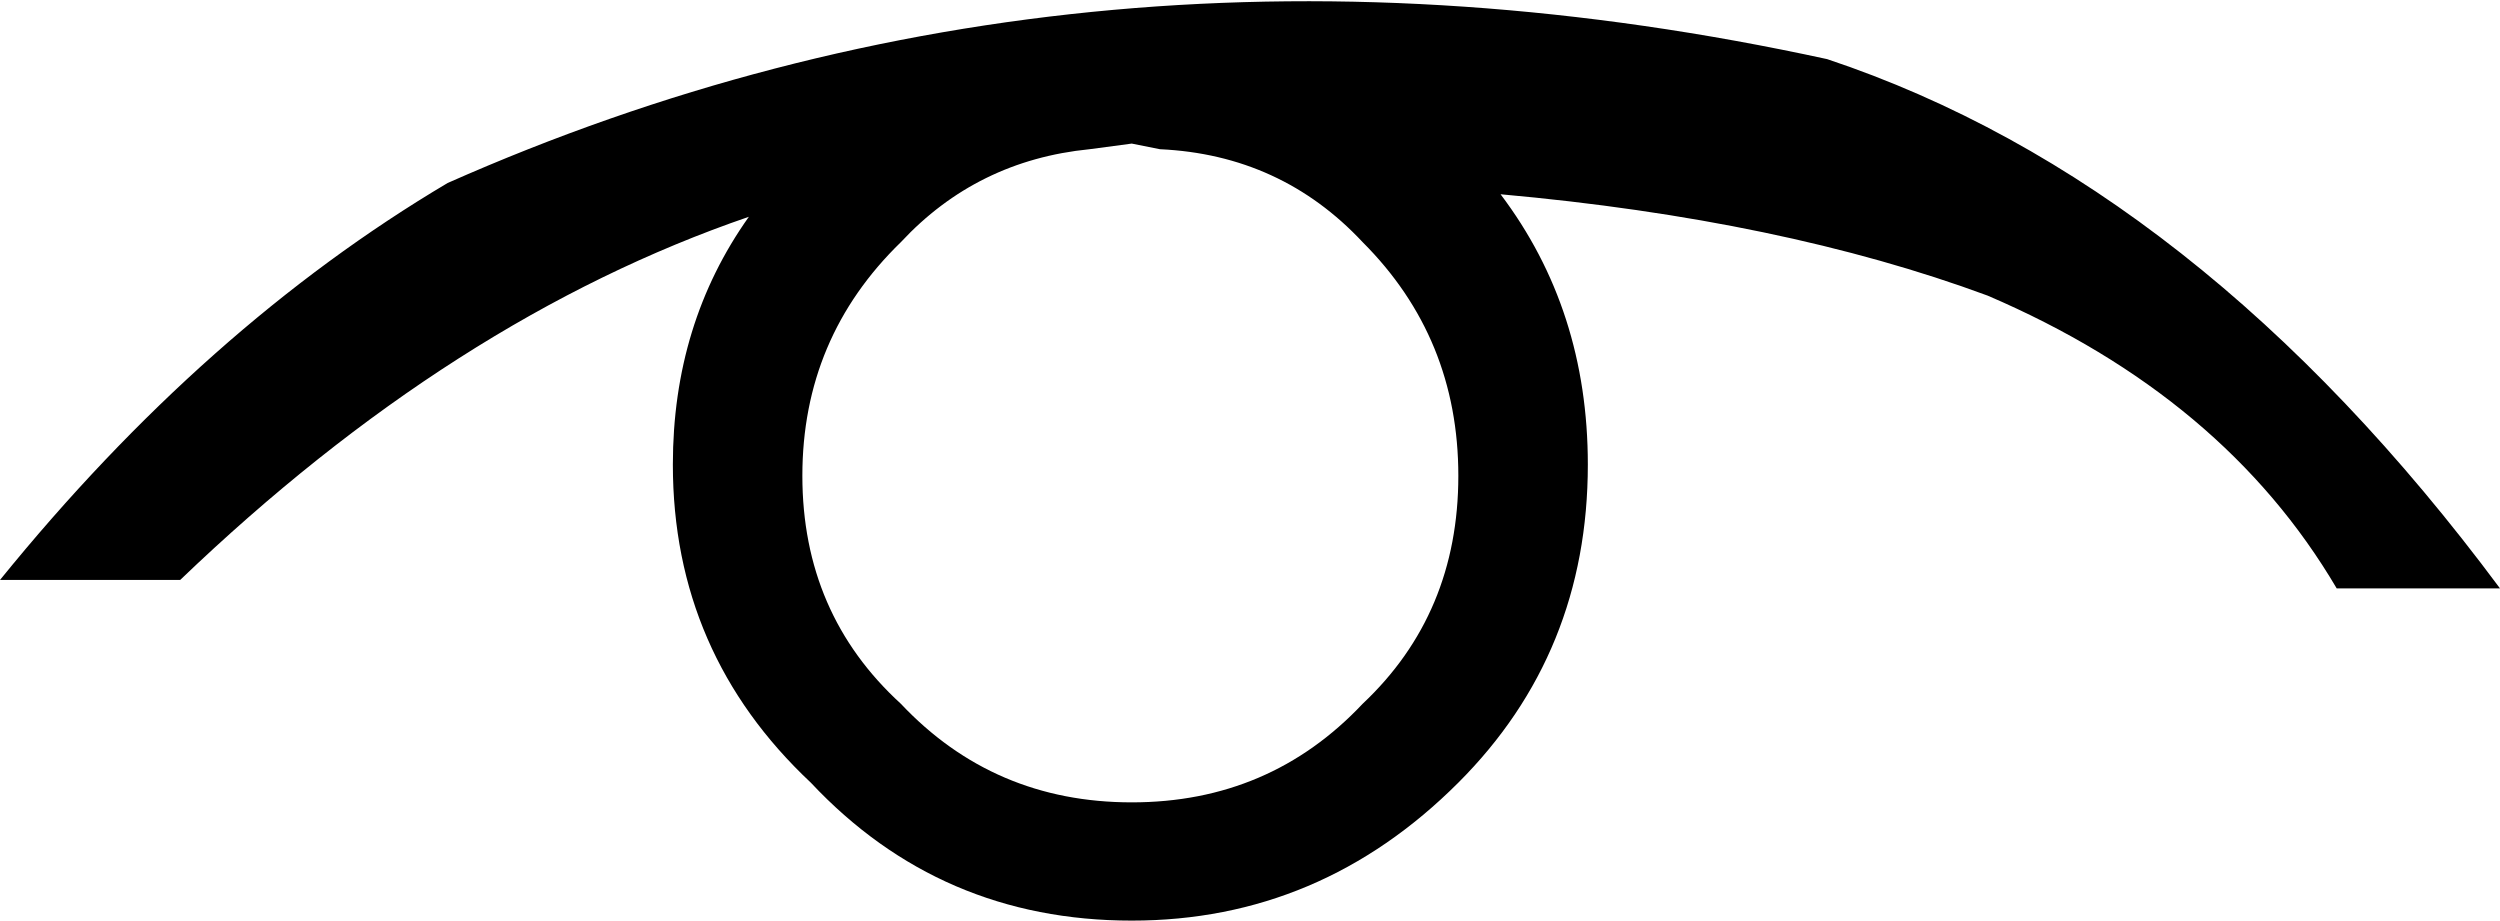 <?xml version="1.0" encoding="UTF-8" standalone="no"?>
<svg xmlns:xlink="http://www.w3.org/1999/xlink" height="16.35px" width="44.4px" xmlns="http://www.w3.org/2000/svg">
  <g transform="matrix(1.0, 0.0, 0.0, 1.0, 22.2, 8.2)">
    <path d="M-10.25 0.05 Q-10.25 -2.45 -8.9 -4.35 -14.15 -2.55 -19.0 2.1 L-22.2 2.1 Q-18.55 -2.4 -14.25 -4.95 -2.85 -10.0 10.25 -7.15 16.85 -4.95 22.2 2.25 L19.3 2.25 Q17.3 -1.15 13.1 -2.95 9.45 -4.3 4.45 -4.75 6.0 -2.7 6.0 0.05 6.0 3.4 3.7 5.7 1.25 8.15 -2.1 8.15 -5.5 8.15 -7.8 5.7 -10.25 3.4 -10.25 0.05 M-2.1 -5.65 L-2.85 -5.55 Q-4.85 -5.35 -6.2 -3.9 -7.95 -2.2 -7.95 0.25 -7.95 2.7 -6.2 4.3 -4.55 6.05 -2.1 6.05 0.35 6.05 2.0 4.3 3.7 2.7 3.7 0.25 3.7 -2.2 2.0 -3.9 0.55 -5.45 -1.6 -5.55 L-2.1 -5.65" fill="#000000" fill-rule="evenodd" stroke="none"/>
  </g>
</svg>
